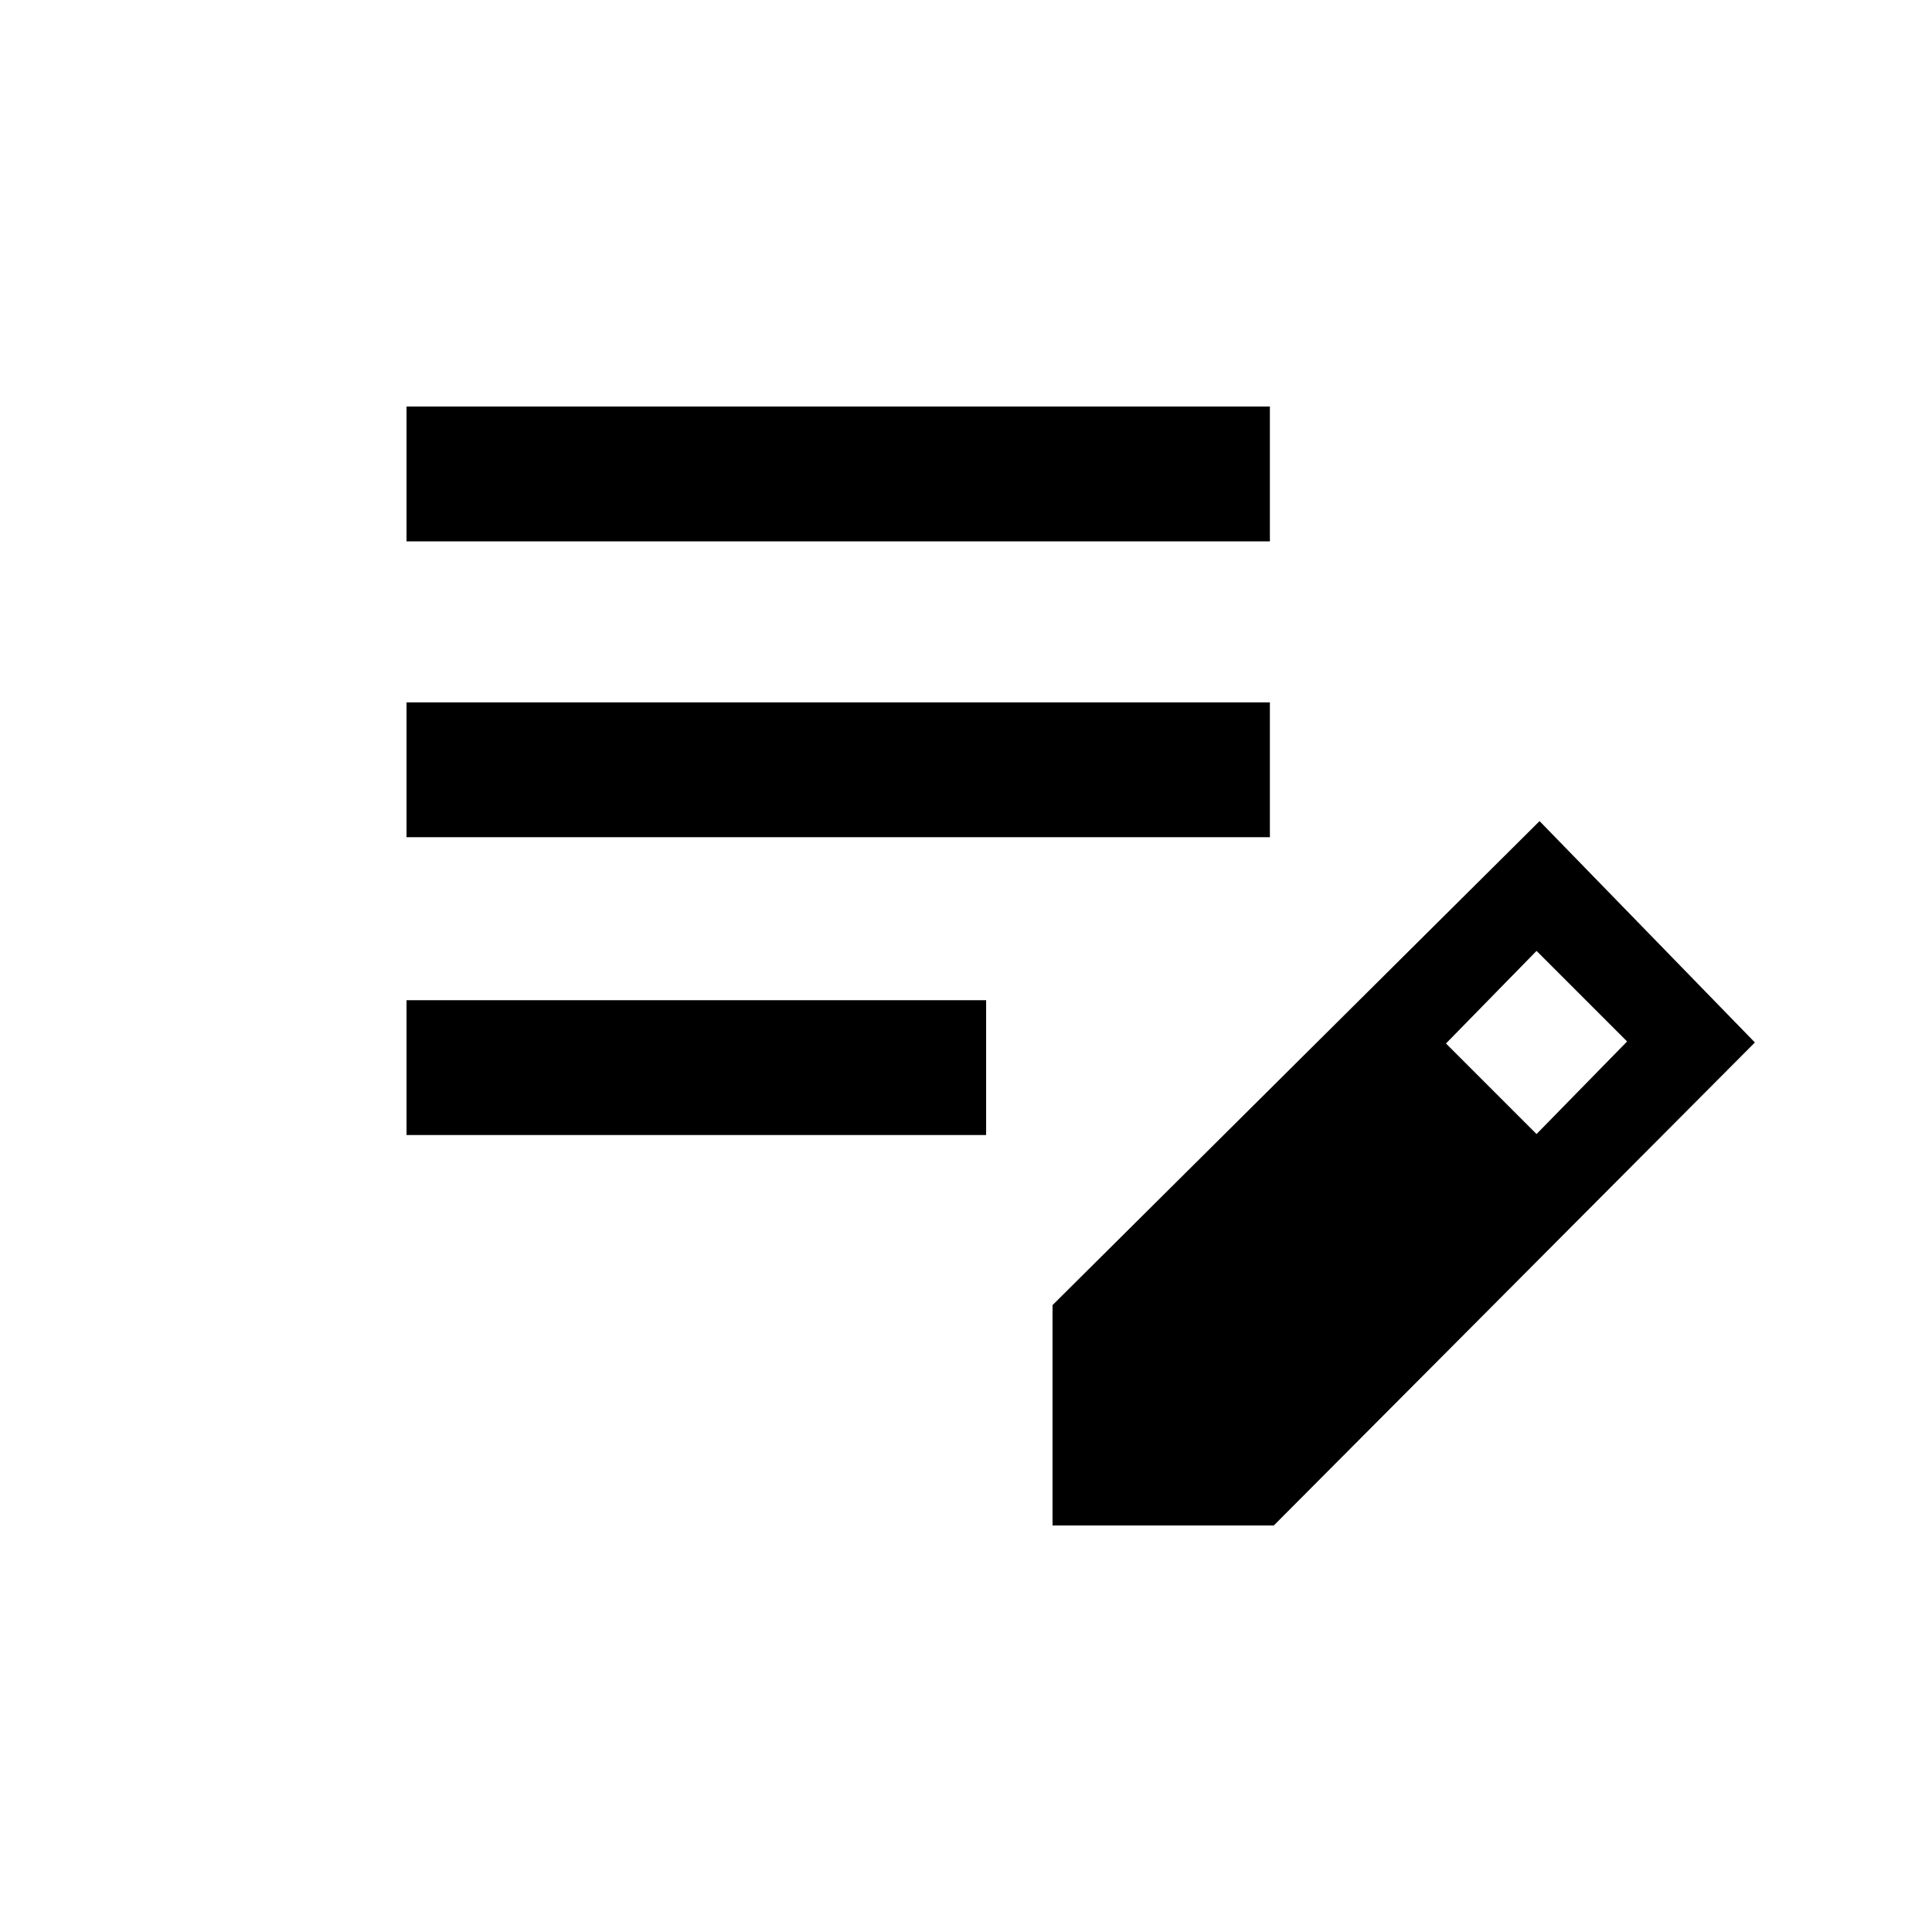 <svg xmlns="http://www.w3.org/2000/svg" height="20" viewBox="0 -960 960 960" width="20"><path d="M202-396v-67h288v67H202Zm0-148v-67h429v67H202Zm0-147v-67h429v67H202Zm321 489v-109.5L765-552l107 110-239.06 240H523Zm240.5-194.5 45-46-45-45-45 46 45 45Z"/></svg>